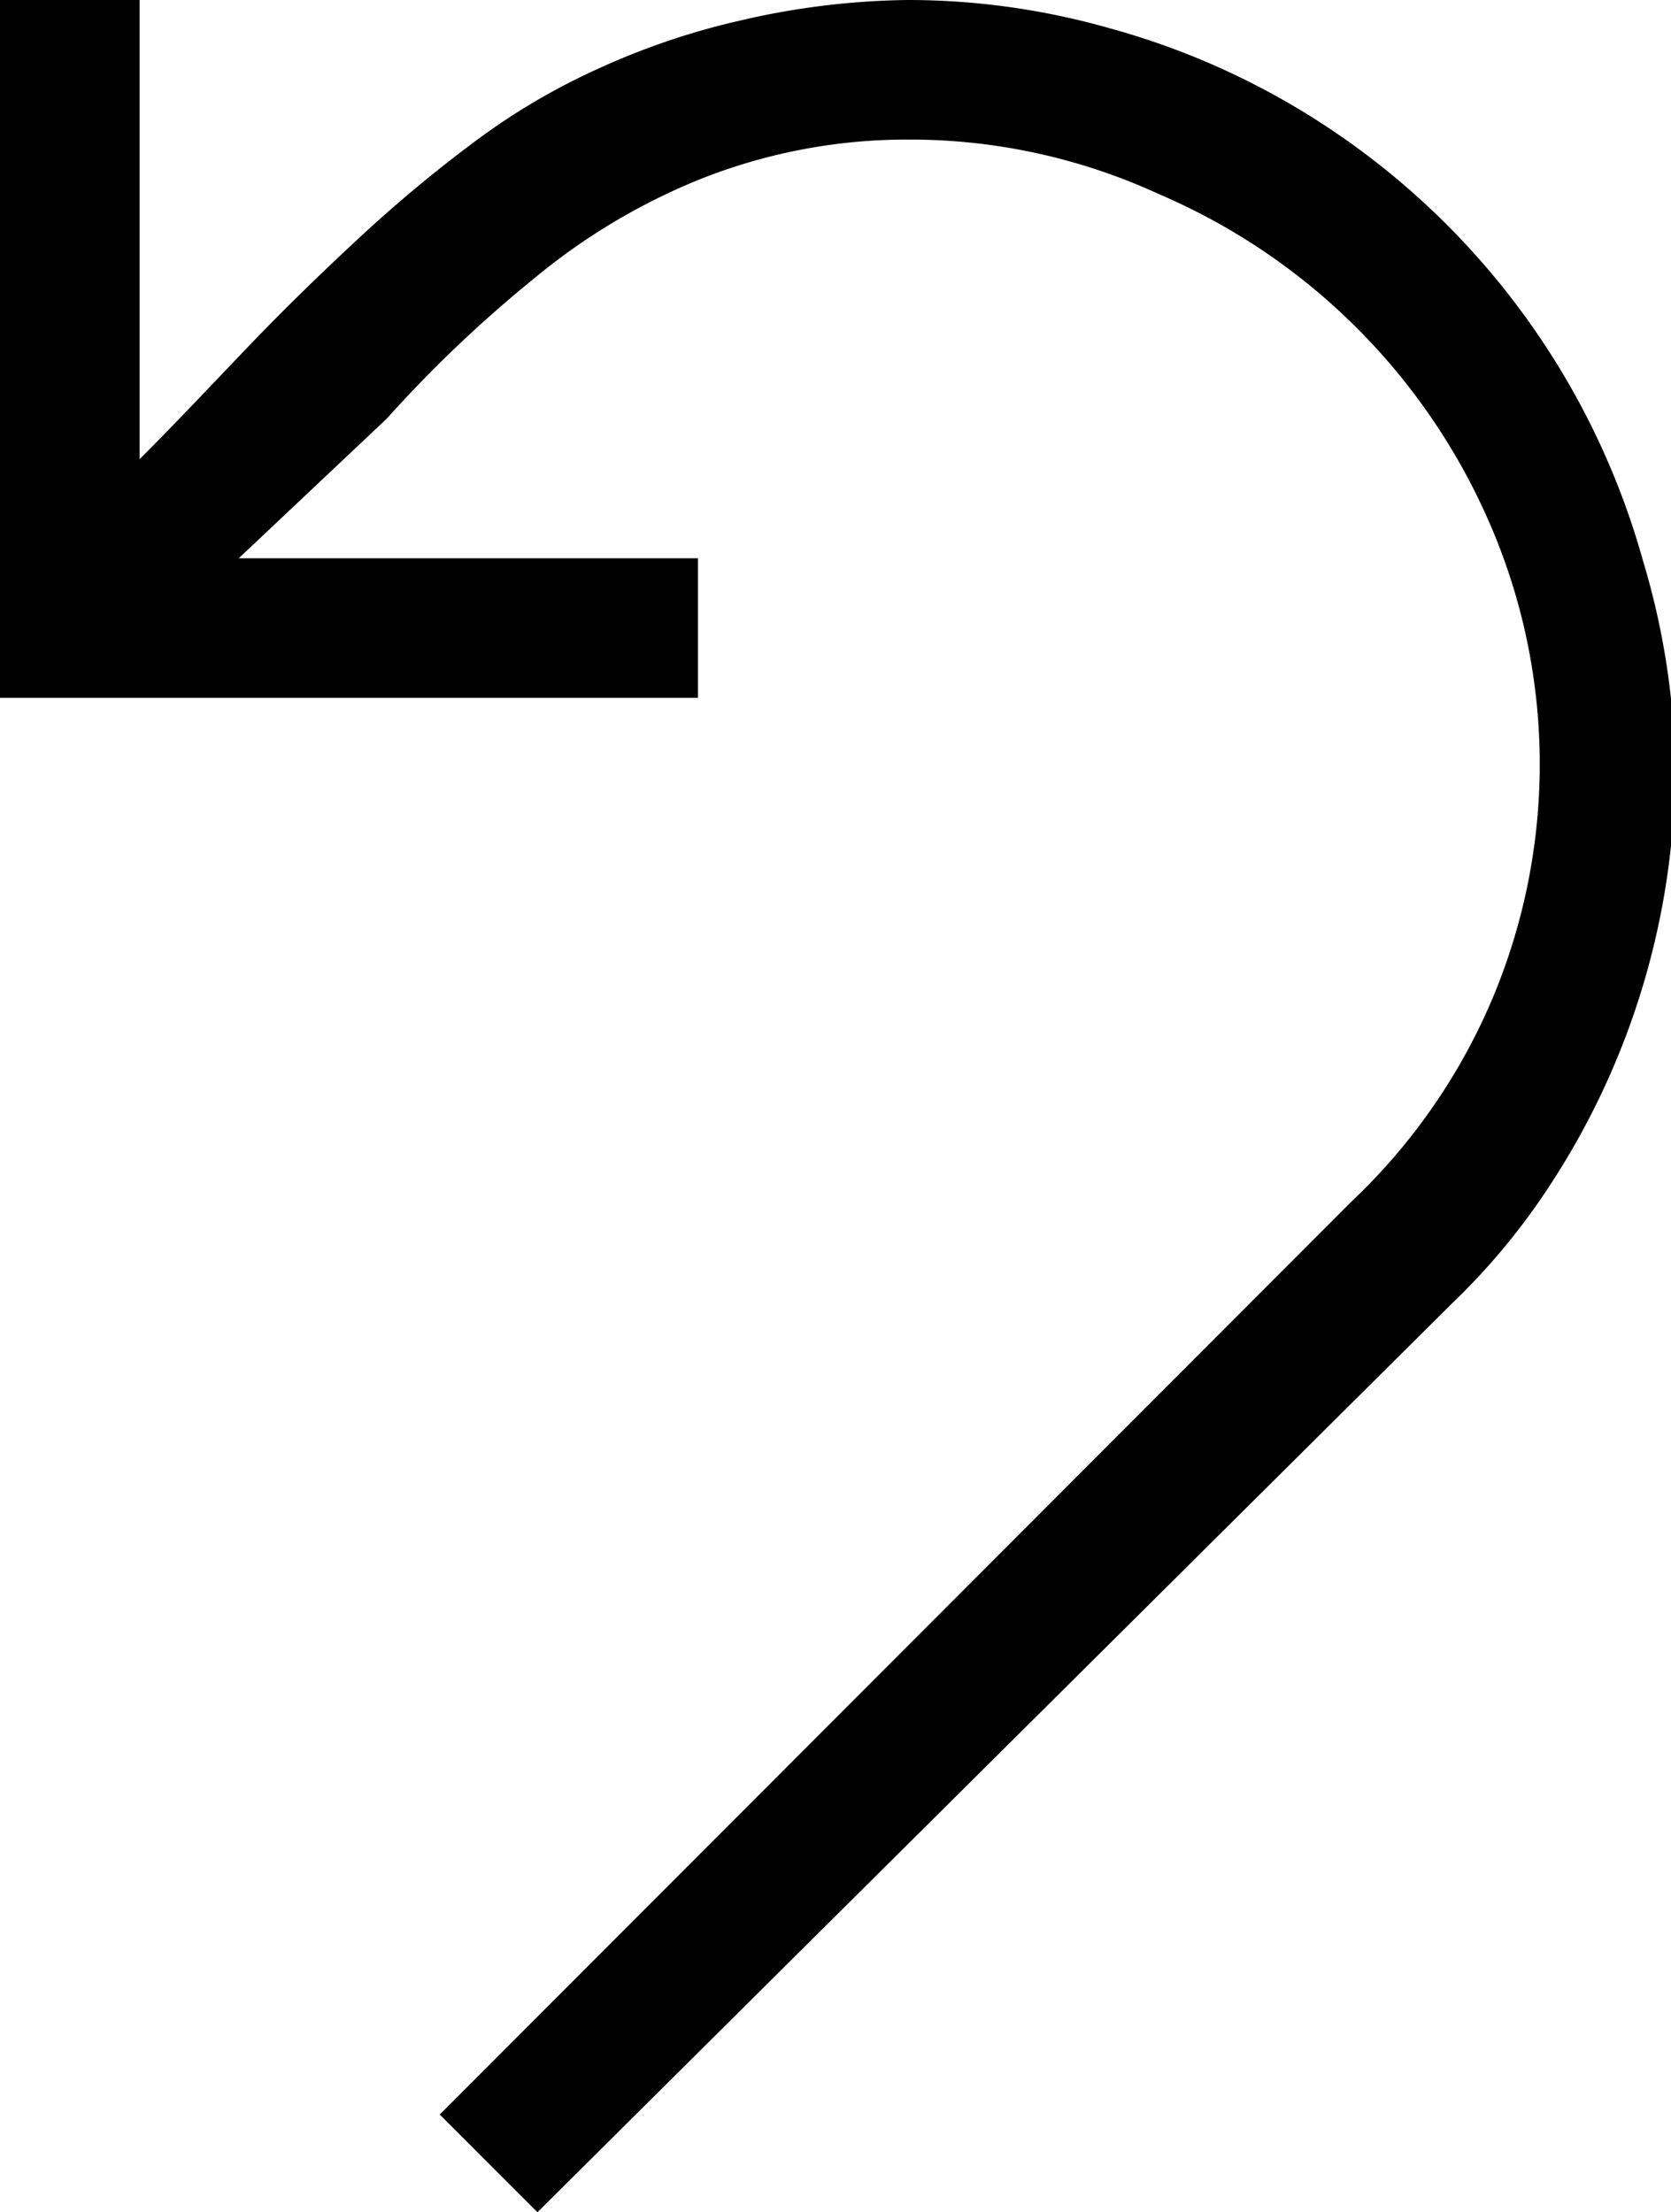 <svg id="Layer_1" data-name="Layer 1" xmlns="http://www.w3.org/2000/svg" viewBox="0 0 11.97 15.85"><path d="M8.5,0a5.27,5.27,0,0,1,1.44.2,5.42,5.42,0,0,1,1.31.55,5.49,5.49,0,0,1,2.52,3.27A5.4,5.4,0,0,1,14,5.5a5.48,5.48,0,0,1-.87,2.95,4.81,4.81,0,0,1-.73.89L5.85,15.85l-.7-.7,6.53-6.54a4.31,4.31,0,0,0,1-1.43,4.33,4.33,0,0,0,0-3.41,4.52,4.52,0,0,0-2.38-2.38A4.26,4.26,0,0,0,8.5,1,4,4,0,0,0,7,1.29,4.5,4.5,0,0,0,5.82,2a9.2,9.2,0,0,0-1.05,1L3.71,4H7V5H2V0H3V3.29c.29-.29.56-.58.82-.85s.53-.53.79-.77A9.91,9.91,0,0,1,5.42,1,4.72,4.72,0,0,1,6.29.49a5.21,5.21,0,0,1,1-.34A5.54,5.54,0,0,1,8.5,0Z" transform="translate(-2)"/></svg>